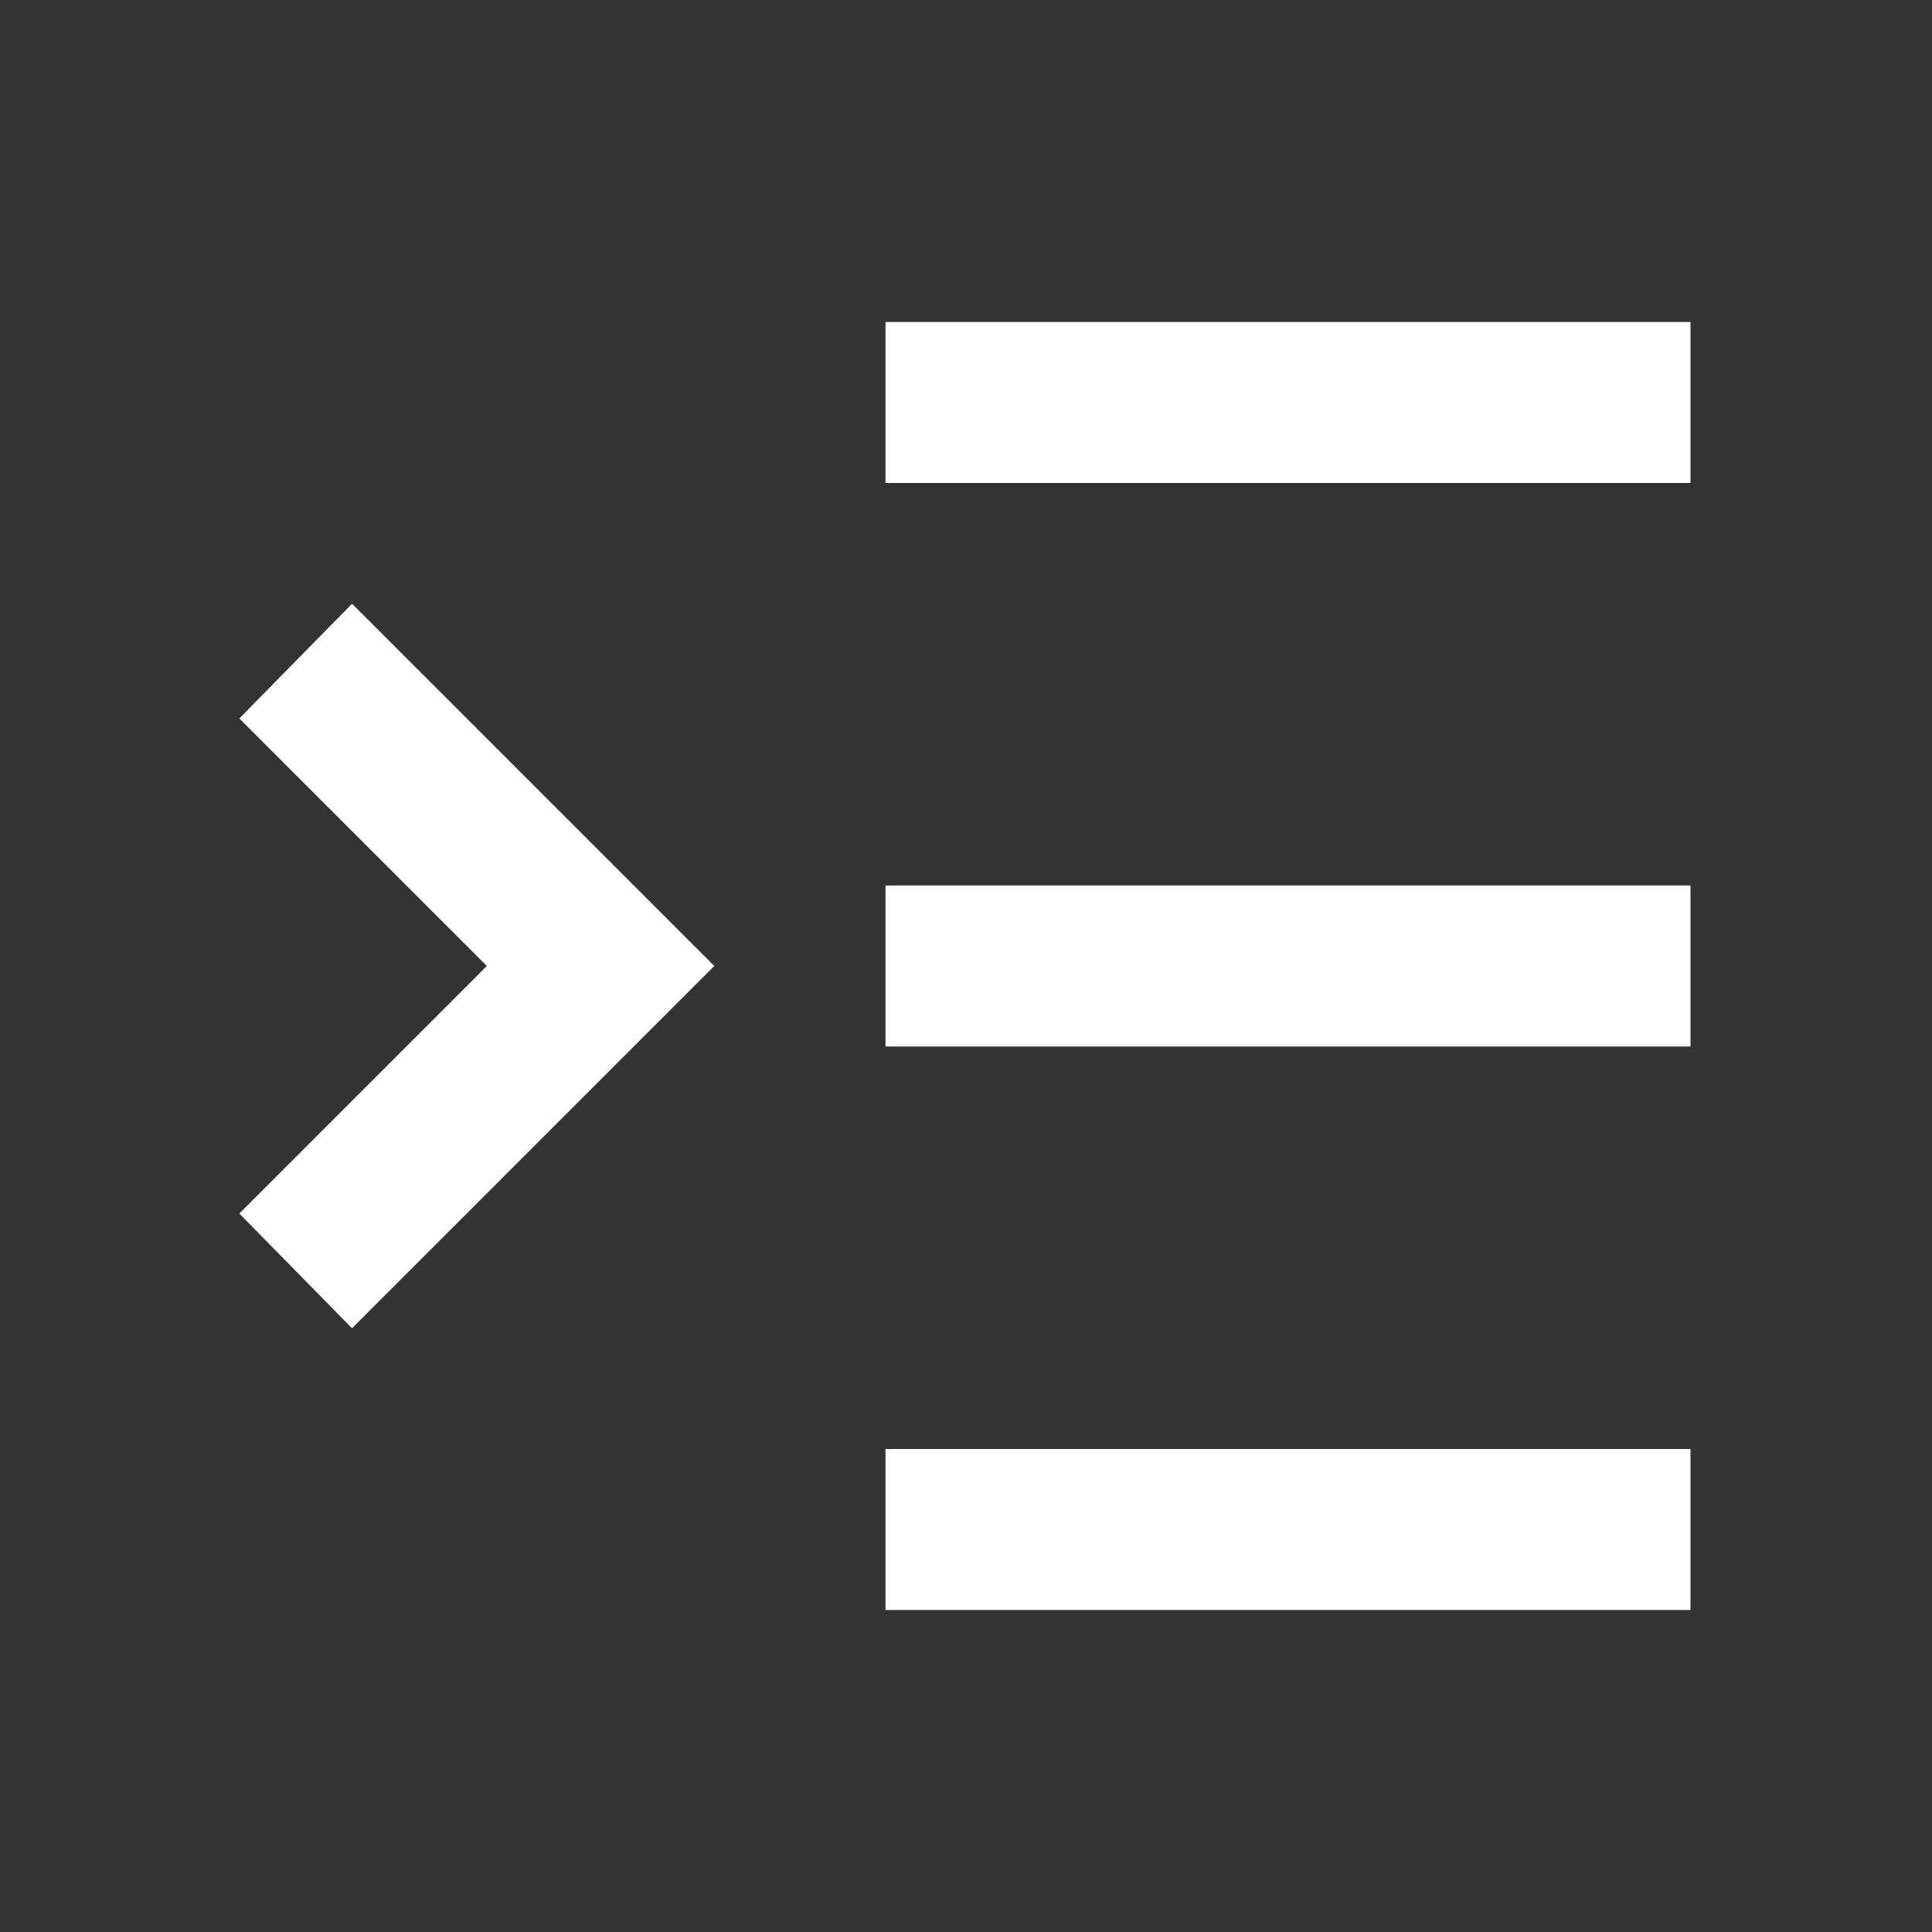 <svg width="24" height="24" viewBox="0 0 24 24" fill="none" xmlns="http://www.w3.org/2000/svg">
<rect x="0" y="0" width="24" height="24" fill="#333333" stroke="none"/>
<path fill-rule="evenodd" clip-rule="evenodd" d="M11 6H21V4H11V6ZM8.873 12L4.373 16.5L2.973 15.075L6.048 12L2.973 8.925L4.373 7.5L8.873 12ZM21 20H11V18H21V20ZM11 13H21V11H11V13Z" fill="white"/>
</svg>
